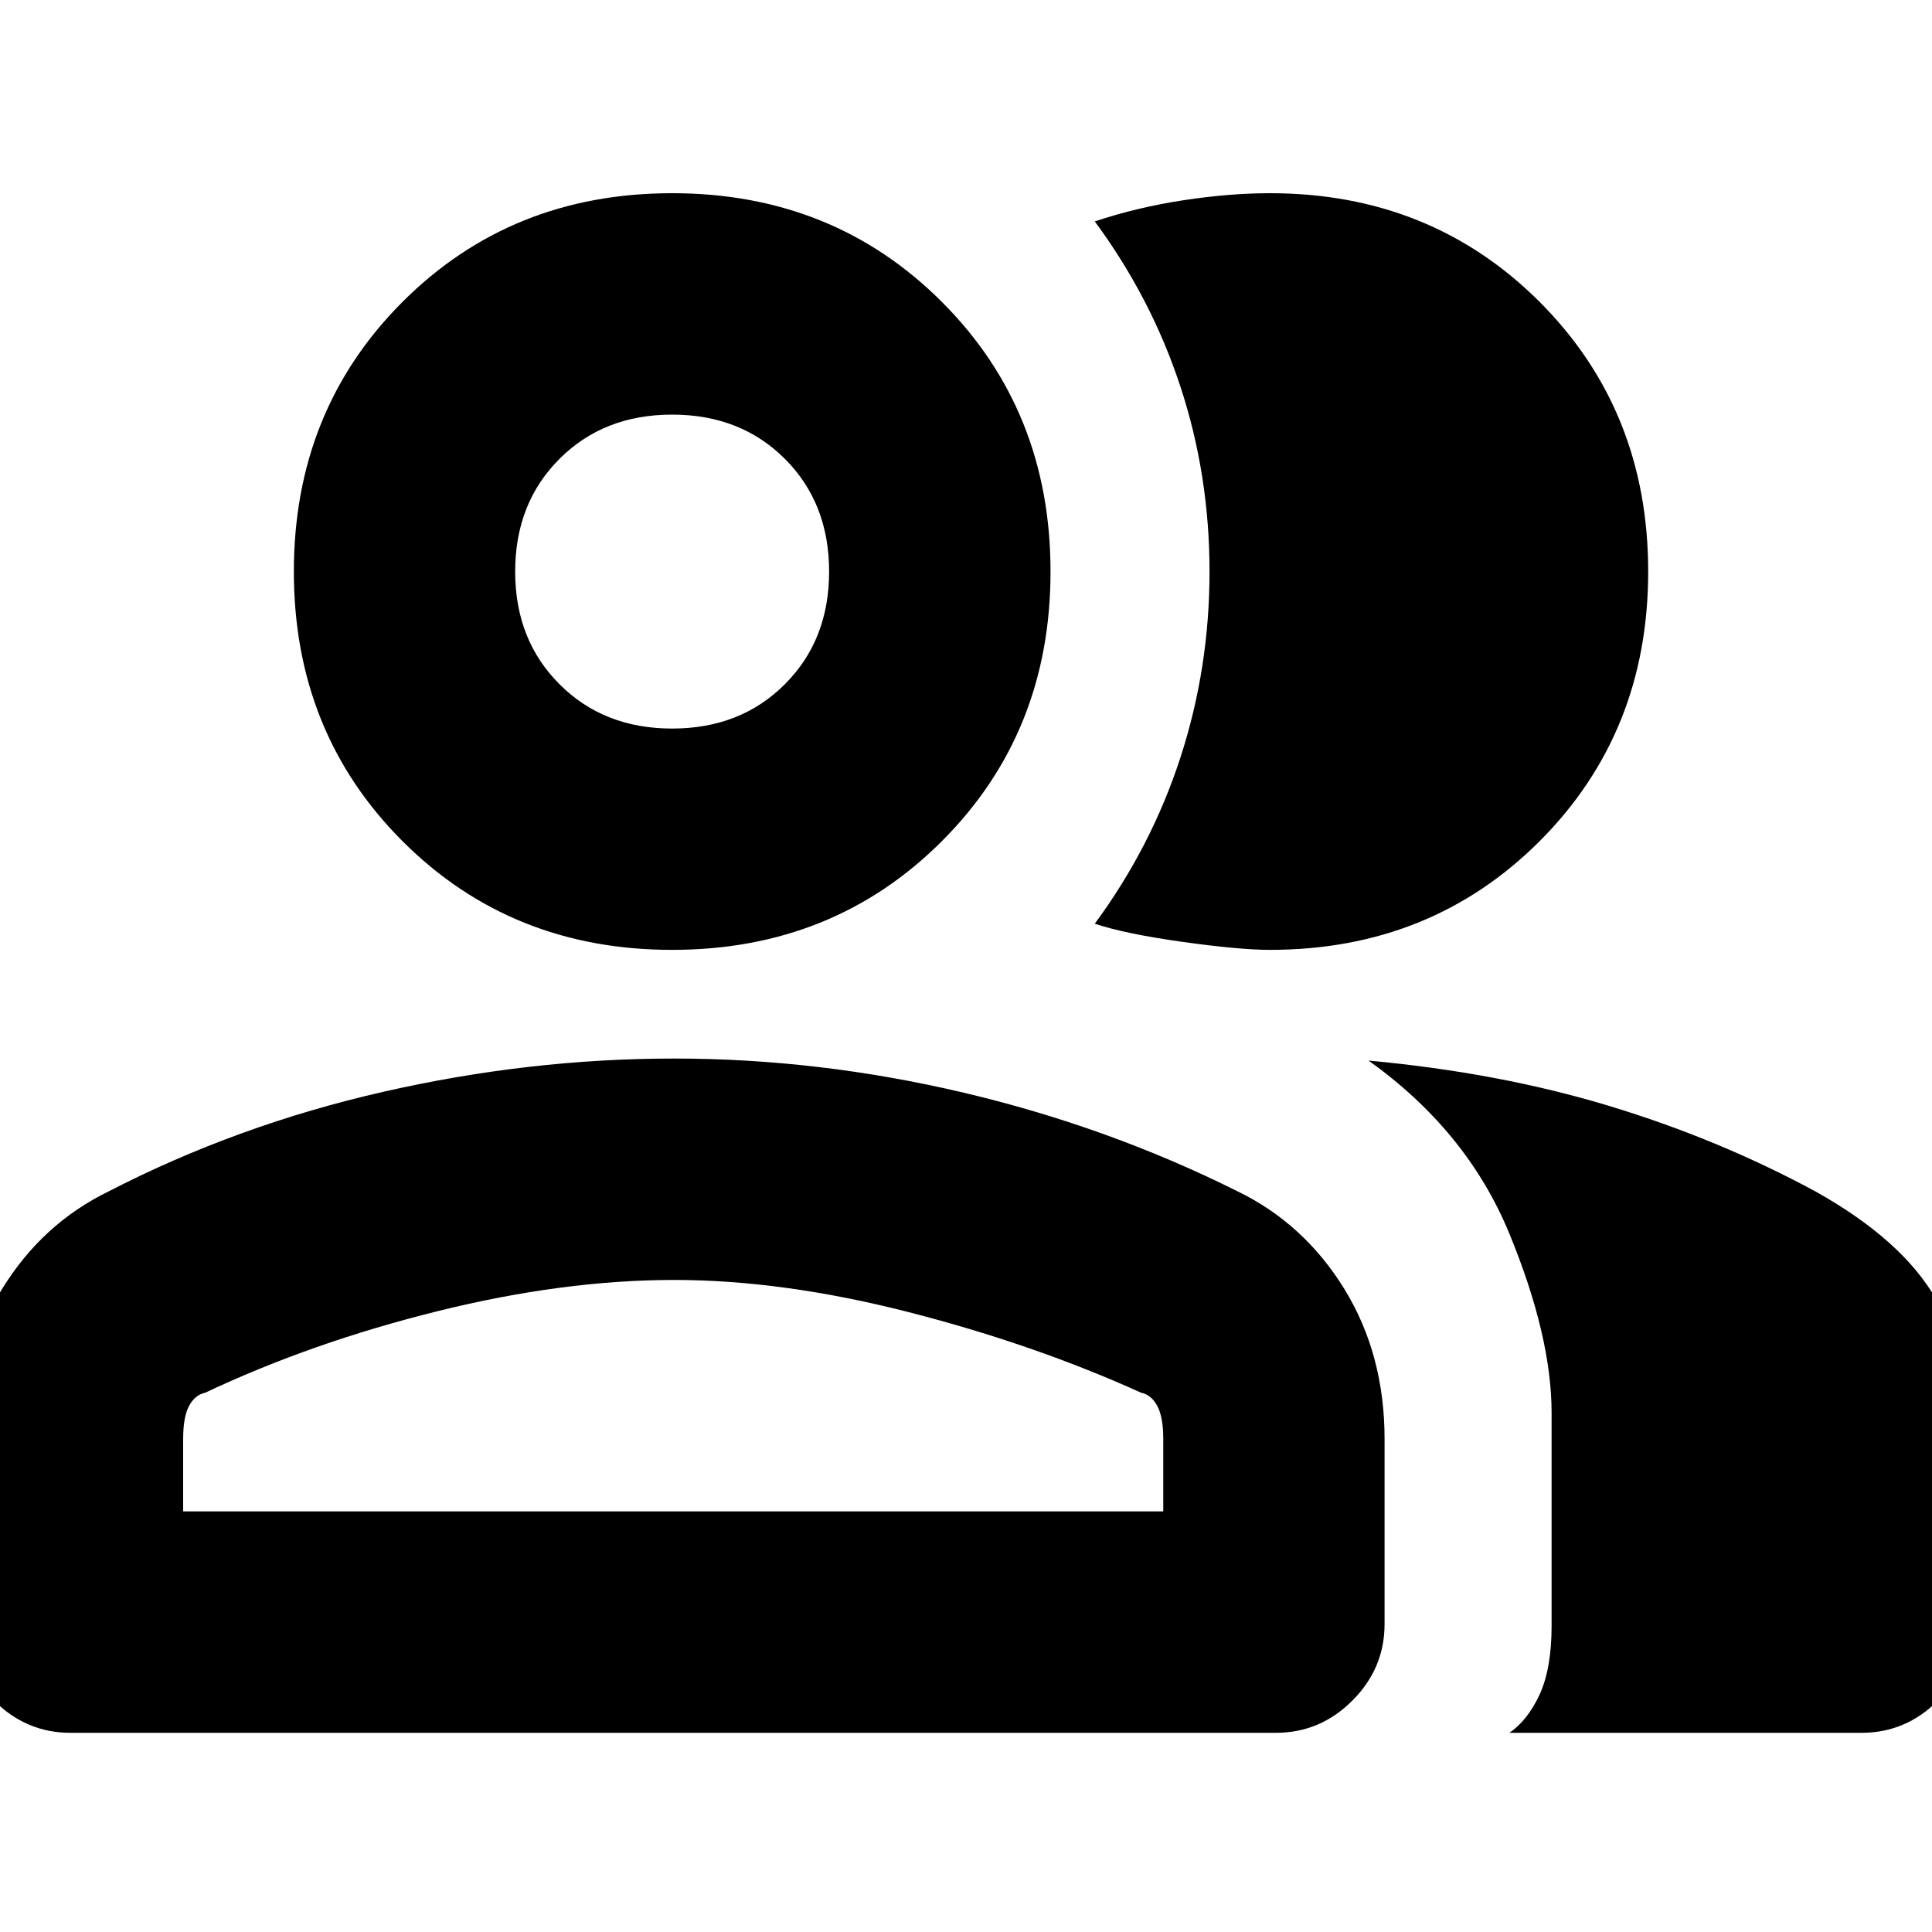 <svg xmlns="http://www.w3.org/2000/svg" height="20" width="20"><path d="M0.729 17.938Q0.271 17.938 -0.062 17.604Q-0.396 17.271 -0.396 16.812V14.896Q-0.396 14.021 0.021 13.344Q0.438 12.667 1.125 12.333Q2.458 11.646 3.969 11.302Q5.479 10.958 6.979 10.958Q8.479 10.958 9.979 11.312Q11.479 11.667 12.812 12.333Q13.5 12.667 13.917 13.344Q14.333 14.021 14.333 14.896V16.812Q14.333 17.271 14 17.604Q13.667 17.938 13.208 17.938ZM15.625 17.938Q15.812 17.812 15.938 17.542Q16.062 17.271 16.062 16.833V14.625Q16.062 13.833 15.625 12.771Q15.188 11.708 14.167 10.979Q15.521 11.104 16.656 11.448Q17.792 11.792 18.792 12.333Q19.688 12.833 20.042 13.448Q20.396 14.062 20.396 14.812V16.812Q20.396 17.271 20.062 17.604Q19.729 17.938 19.271 17.938ZM6.958 9.833Q5.292 9.833 4.167 8.708Q3.042 7.583 3.042 5.917Q3.042 4.25 4.167 3.125Q5.292 2 6.958 2Q8.625 2 9.75 3.125Q10.875 4.25 10.875 5.917Q10.875 7.583 9.75 8.708Q8.625 9.833 6.958 9.833ZM17.062 5.917Q17.062 7.583 15.938 8.708Q14.812 9.833 13.146 9.833Q12.833 9.833 12.24 9.75Q11.646 9.667 11.333 9.562Q11.917 8.771 12.219 7.844Q12.521 6.917 12.521 5.917Q12.521 4.917 12.219 4Q11.917 3.083 11.333 2.292Q11.771 2.146 12.25 2.073Q12.729 2 13.146 2Q14.812 2 15.938 3.125Q17.062 4.25 17.062 5.917ZM1.896 15.646H12.042V14.896Q12.042 14.667 11.979 14.552Q11.917 14.438 11.812 14.417Q10.708 13.917 9.406 13.583Q8.104 13.25 6.979 13.25Q5.833 13.25 4.531 13.573Q3.229 13.896 2.125 14.417Q2.021 14.438 1.958 14.552Q1.896 14.667 1.896 14.896ZM6.958 7.542Q7.667 7.542 8.125 7.083Q8.583 6.625 8.583 5.917Q8.583 5.208 8.125 4.75Q7.667 4.292 6.958 4.292Q6.25 4.292 5.792 4.75Q5.333 5.208 5.333 5.917Q5.333 6.625 5.792 7.083Q6.25 7.542 6.958 7.542ZM6.958 5.917Q6.958 5.917 6.958 5.917Q6.958 5.917 6.958 5.917Q6.958 5.917 6.958 5.917Q6.958 5.917 6.958 5.917Q6.958 5.917 6.958 5.917Q6.958 5.917 6.958 5.917Q6.958 5.917 6.958 5.917Q6.958 5.917 6.958 5.917ZM6.979 13.25Q6.979 13.25 6.979 13.25Q6.979 13.25 6.979 13.25Q6.979 13.25 6.979 13.25Q6.979 13.25 6.979 13.25Q6.979 13.25 6.979 13.25Q6.979 13.25 6.979 13.25Q6.979 13.25 6.979 13.25Q6.979 13.25 6.979 13.25Z"/></svg>